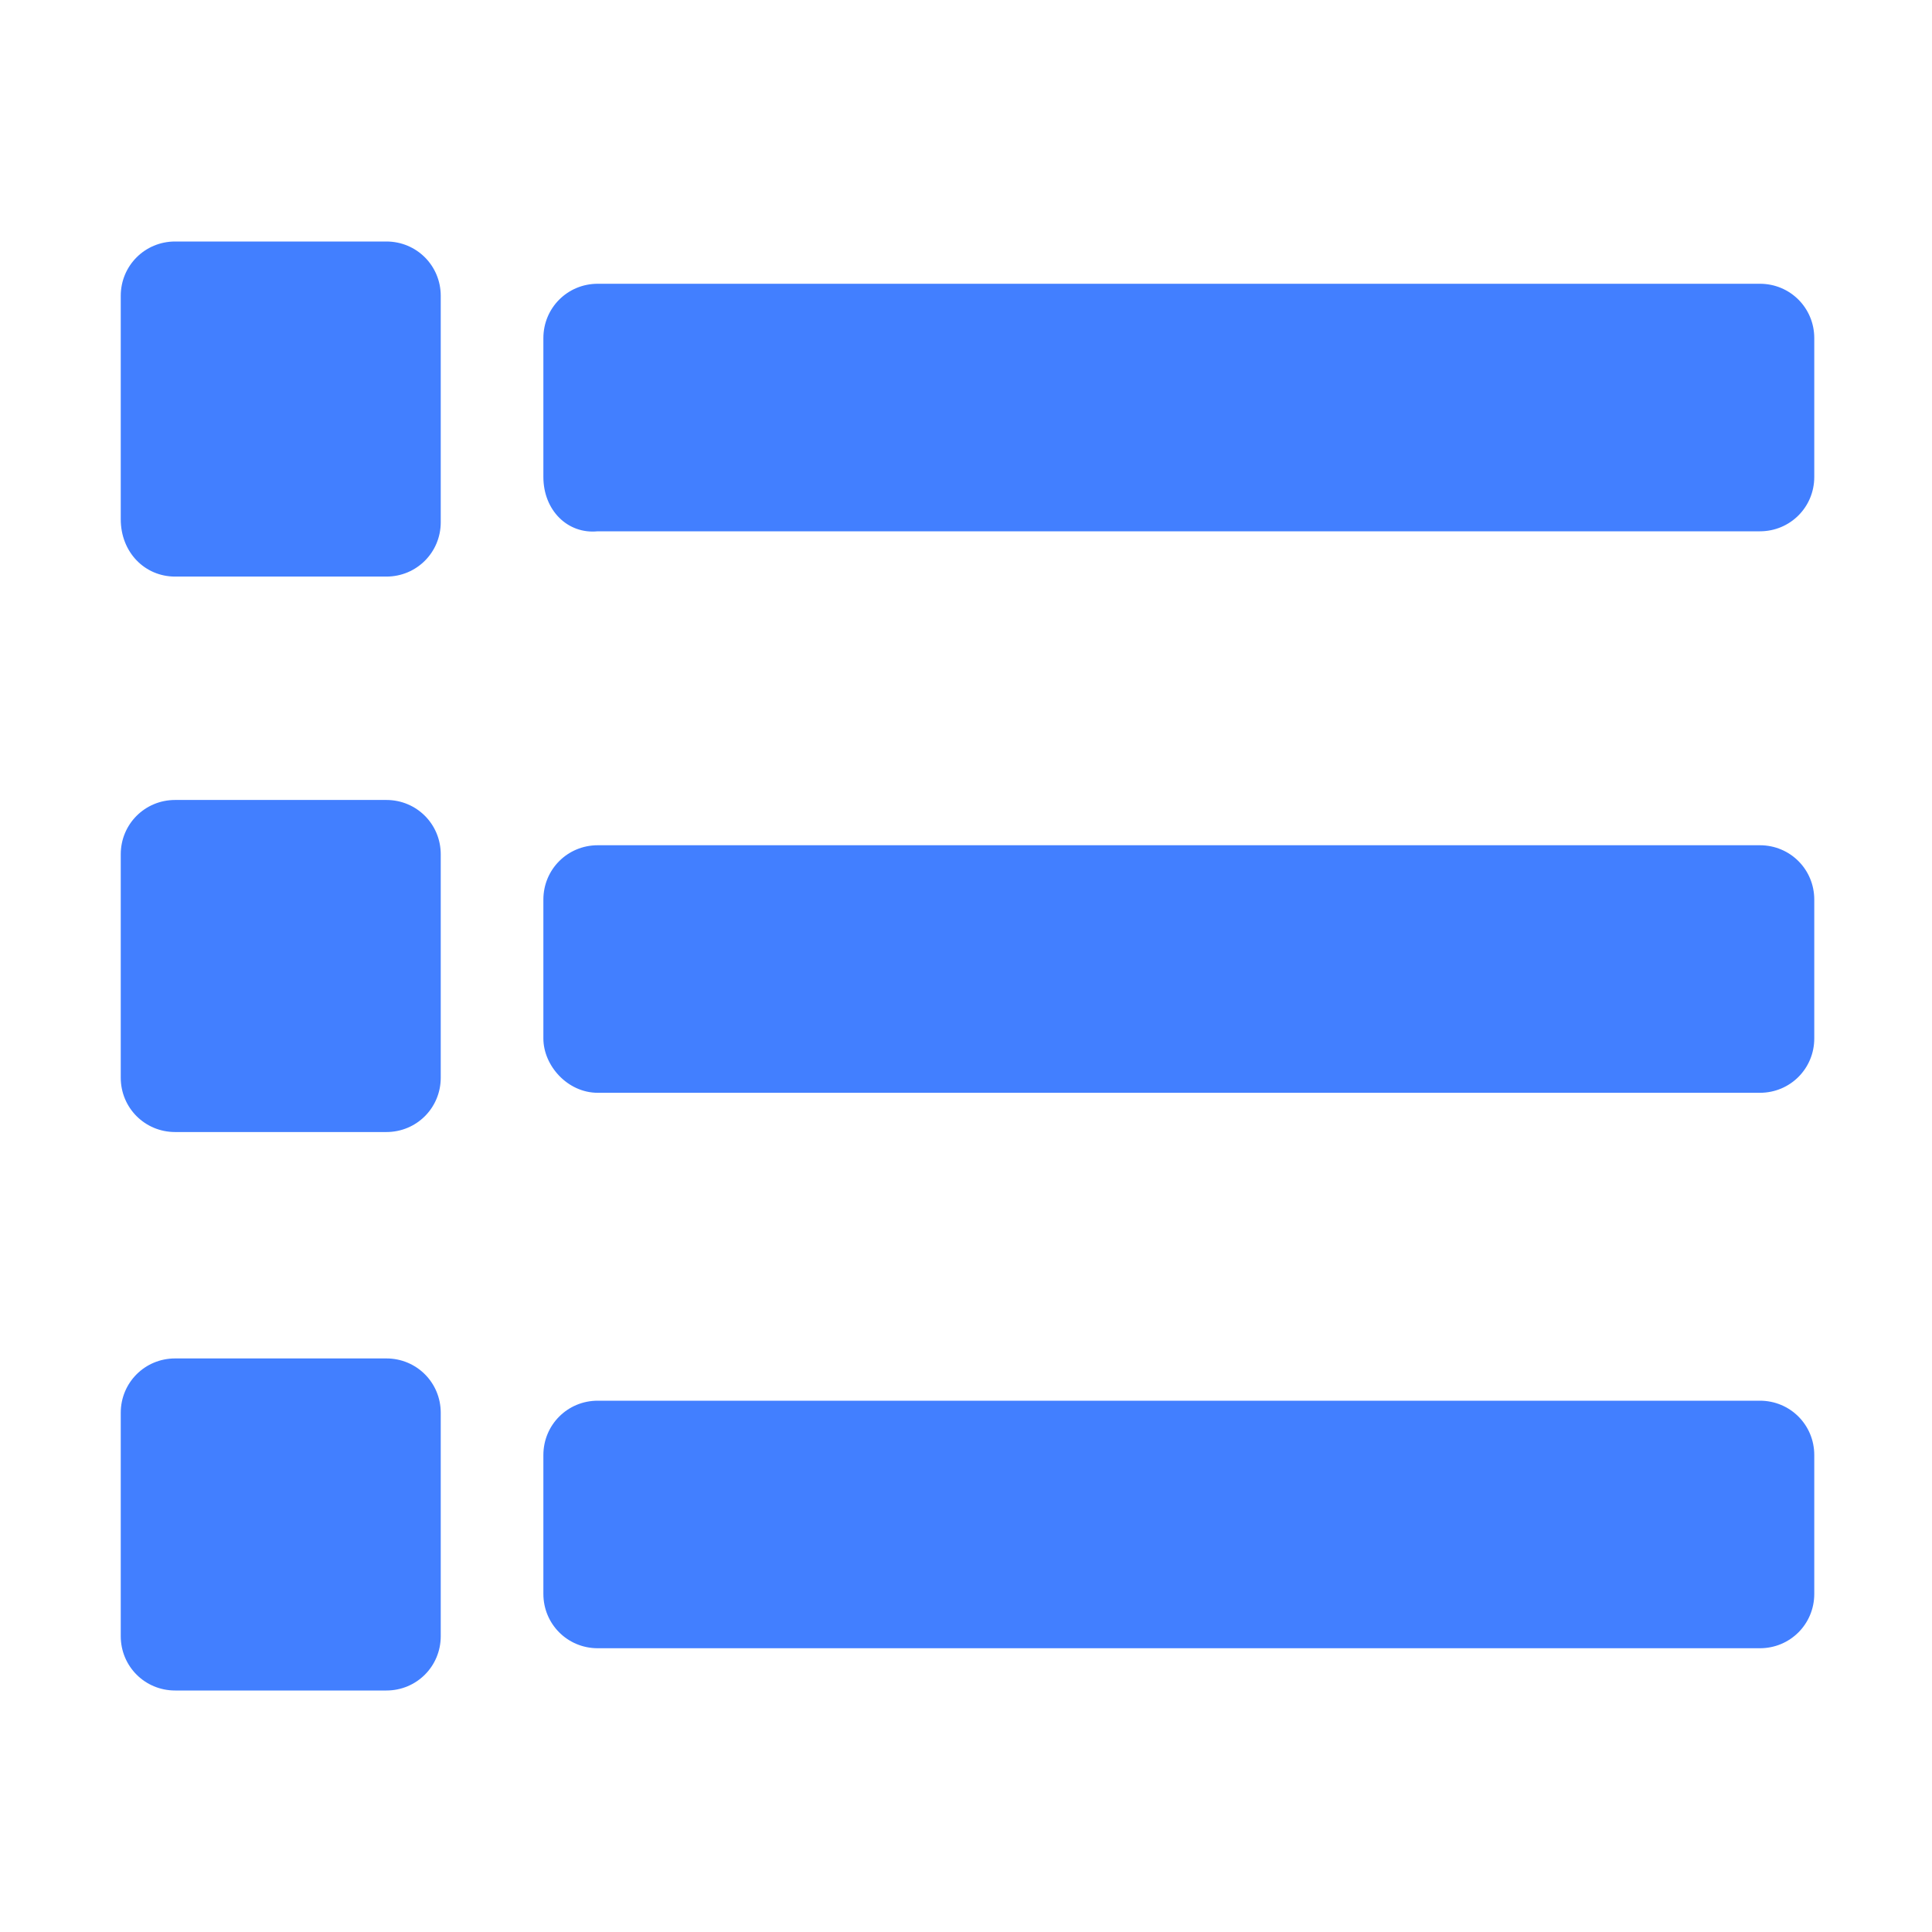 <?xml version="1.0" encoding="utf-8"?>
<!-- Generator: Adobe Illustrator 22.0.0, SVG Export Plug-In . SVG Version: 6.00 Build 0)  -->
<svg version="1.1" id="图层_1" xmlns="http://www.w3.org/2000/svg" xmlns:xlink="http://www.w3.org/1999/xlink" x="0px" y="0px"
	 viewBox="0 0 64 64" style="enable-background:new 0 0 64 64;" xml:space="preserve">
<style type="text/css">
	.st0{fill:#427FFF;}
</style>
<path class="st0" d="M18,15.8v-4.6c0-1,0.8-1.8,1.8-1.8h38.5c1,0,1.8,0.8,1.8,1.8v4.6c0,1-0.8,1.8-1.8,1.8H19.8
	C18.8,17.7,18,16.9,18,15.8z M19.8,36.2h38.5c1,0,1.8-0.8,1.8-1.8v-4.6c0-1-0.8-1.8-1.8-1.8H19.8c-1,0-1.8,0.8-1.8,1.8v4.6
	C18,35.3,18.8,36.2,19.8,36.2z M19.8,54.6h38.5c1,0,1.8-0.8,1.8-1.8v-4.6c0-1-0.8-1.8-1.8-1.8H19.8c-1,0-1.8,0.8-1.8,1.8v4.6
	C18,53.8,18.8,54.6,19.8,54.6z M5.8,19.1h7c1,0,1.8-0.8,1.8-1.8V9.8c0-1-0.8-1.8-1.8-1.8h-7C4.8,8,4,8.8,4,9.8v7.4
	C4,18.3,4.8,19.1,5.8,19.1z M5.8,37.5h7c1,0,1.8-0.8,1.8-1.8v-7.4c0-1-0.8-1.8-1.8-1.8h-7c-1,0-1.8,0.8-1.8,1.8v7.4
	C4,36.7,4.8,37.5,5.8,37.5z M5.8,56h7c1,0,1.8-0.8,1.8-1.8v-7.4c0-1-0.8-1.8-1.8-1.8h-7c-1,0-1.8,0.8-1.8,1.8v7.4
	C4,55.2,4.8,56,5.8,56z"/>
</svg>

